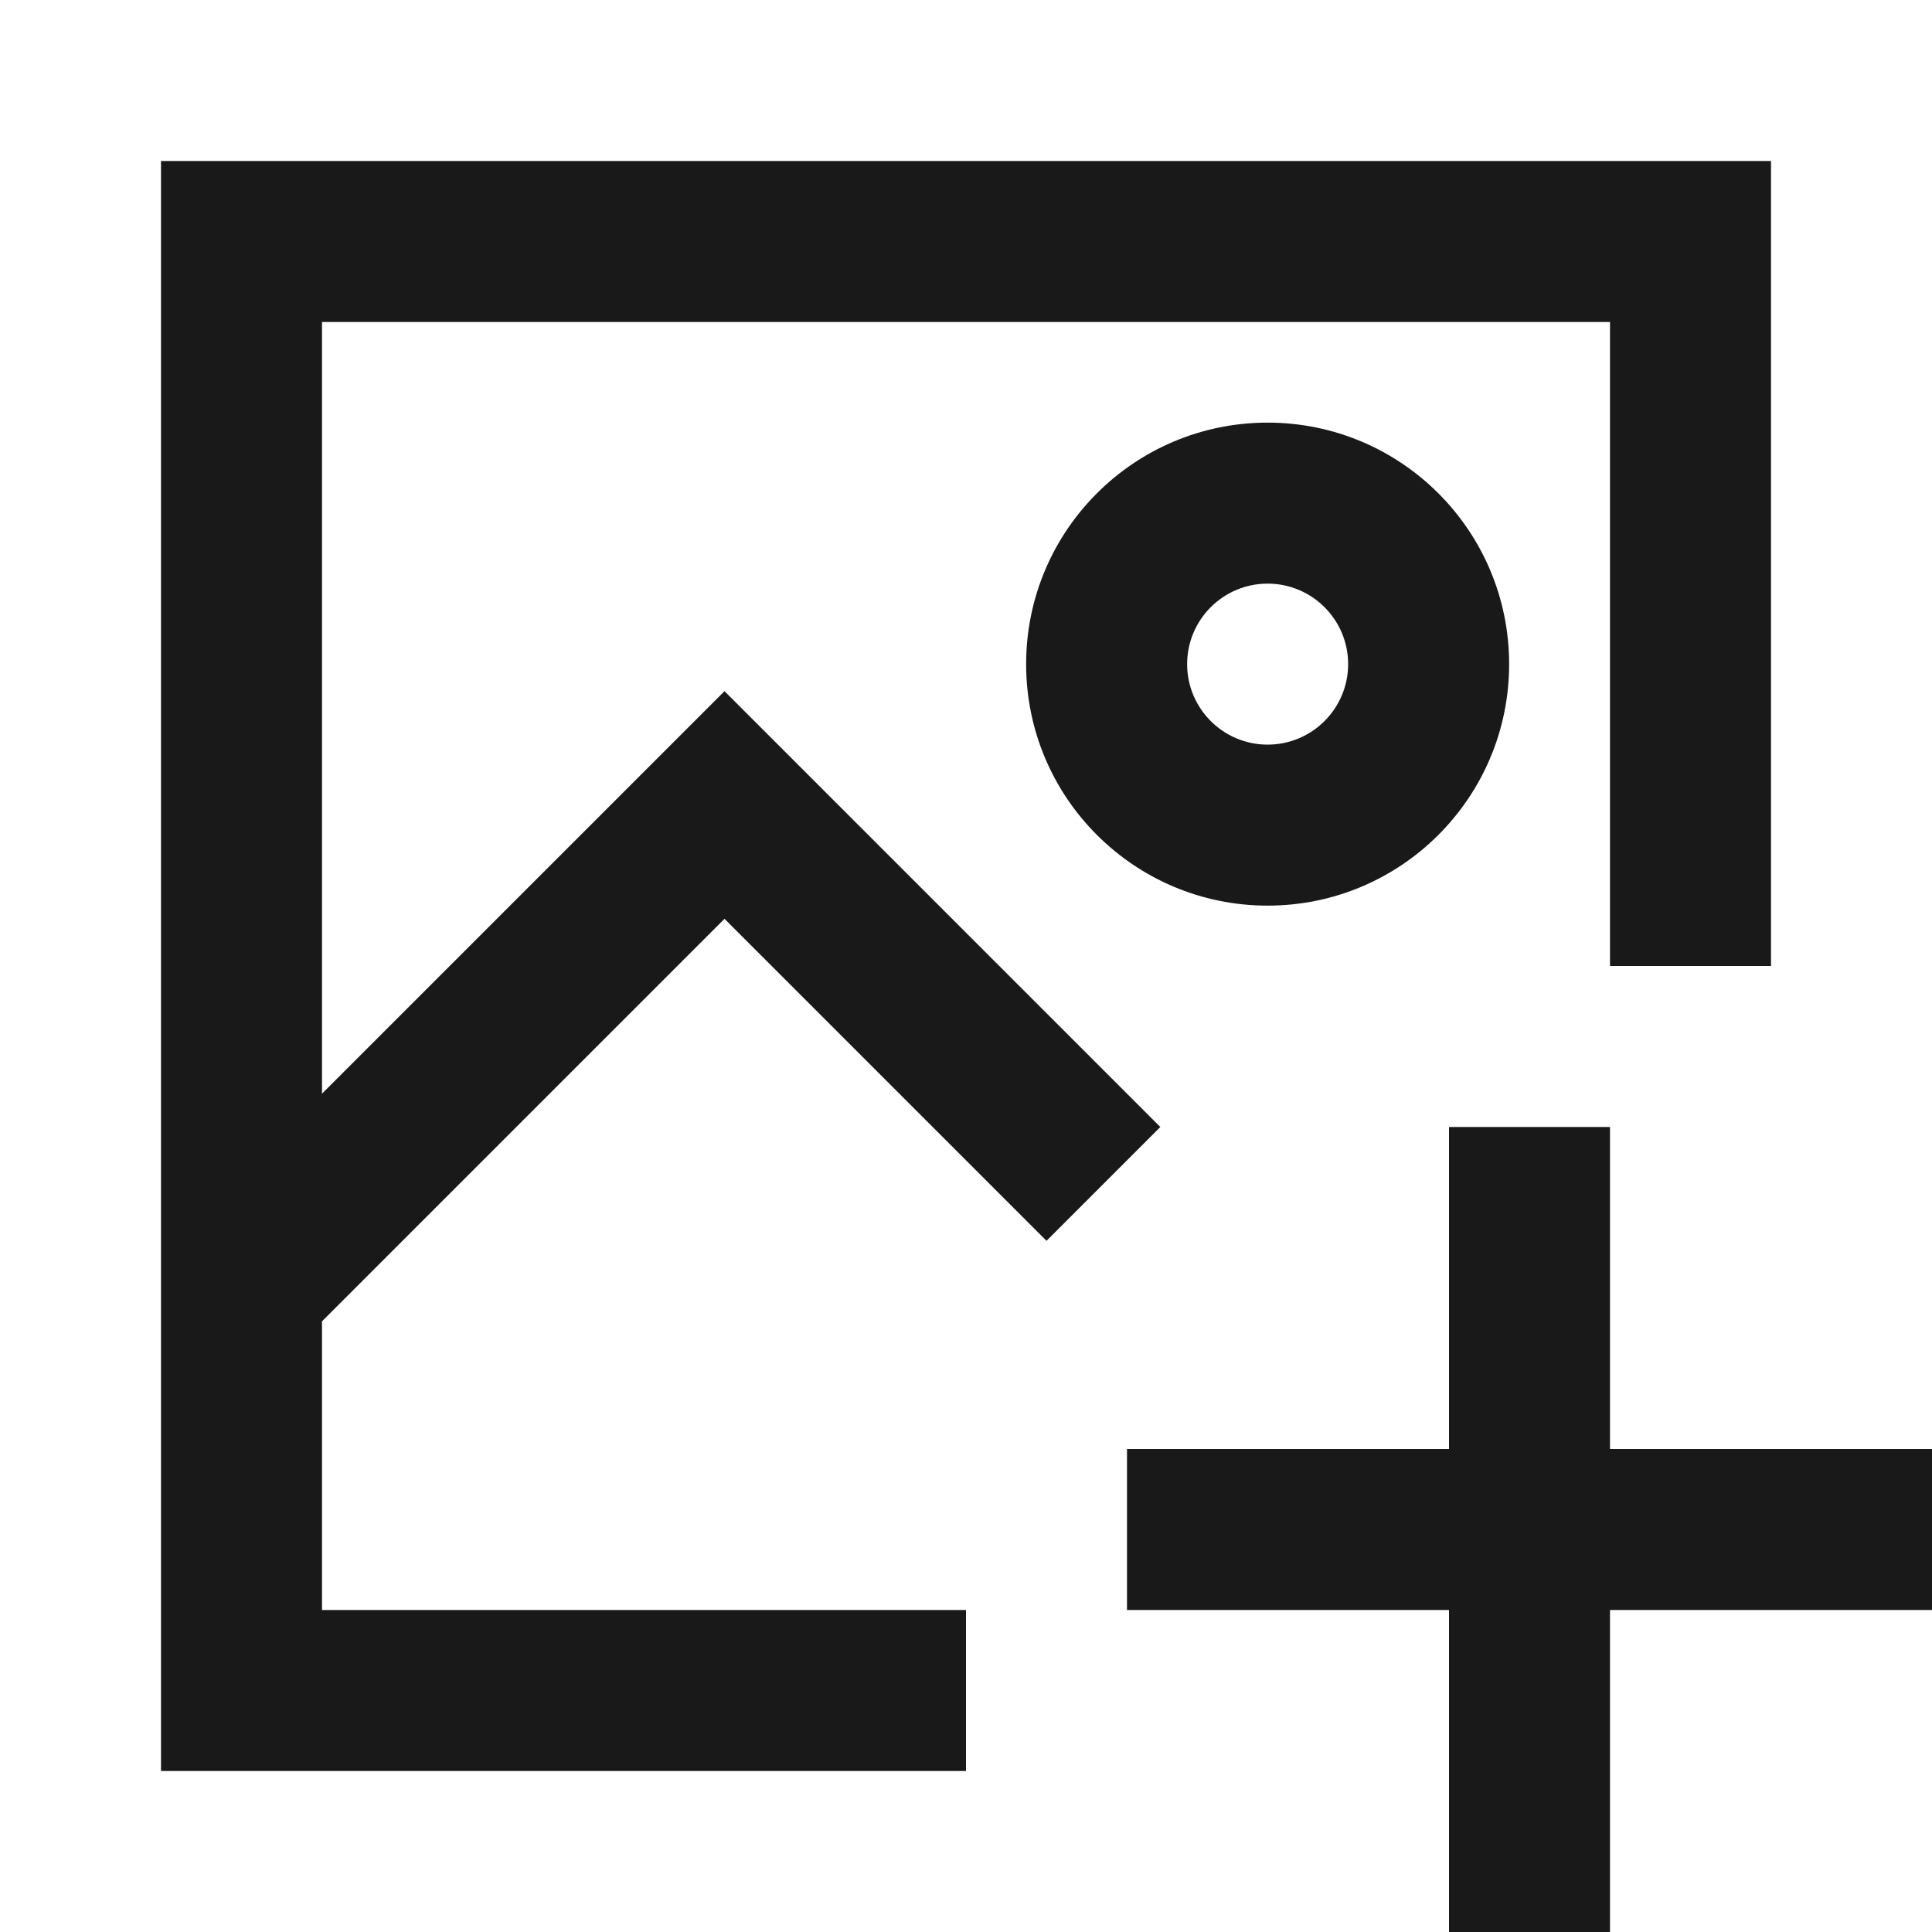 <svg width="24" height="24" viewBox="0 0 24 24" fill="none" xmlns="http://www.w3.org/2000/svg">
<path d="M2 2H22V12H20V4H4V13.586L9 8.586L14.414 14L13 15.414L9 11.414L4 16.414V20H12V22H2V2ZM15.747 7.25C15.195 7.25 14.747 7.698 14.747 8.25C14.747 8.802 15.195 9.25 15.747 9.25C16.299 9.25 16.747 8.802 16.747 8.25C16.747 7.698 16.299 7.25 15.747 7.25ZM12.747 8.25C12.747 6.593 14.09 5.25 15.747 5.25C17.404 5.25 18.747 6.593 18.747 8.25C18.747 9.907 17.404 11.25 15.747 11.25C14.09 11.25 12.747 9.907 12.747 8.25ZM20 14V18H24V20H20V24H18V20H14V18H18V14H20Z" fill="black" fill-opacity="0.9" style="fill:black;fill-opacity:0.9;"/>
</svg>

